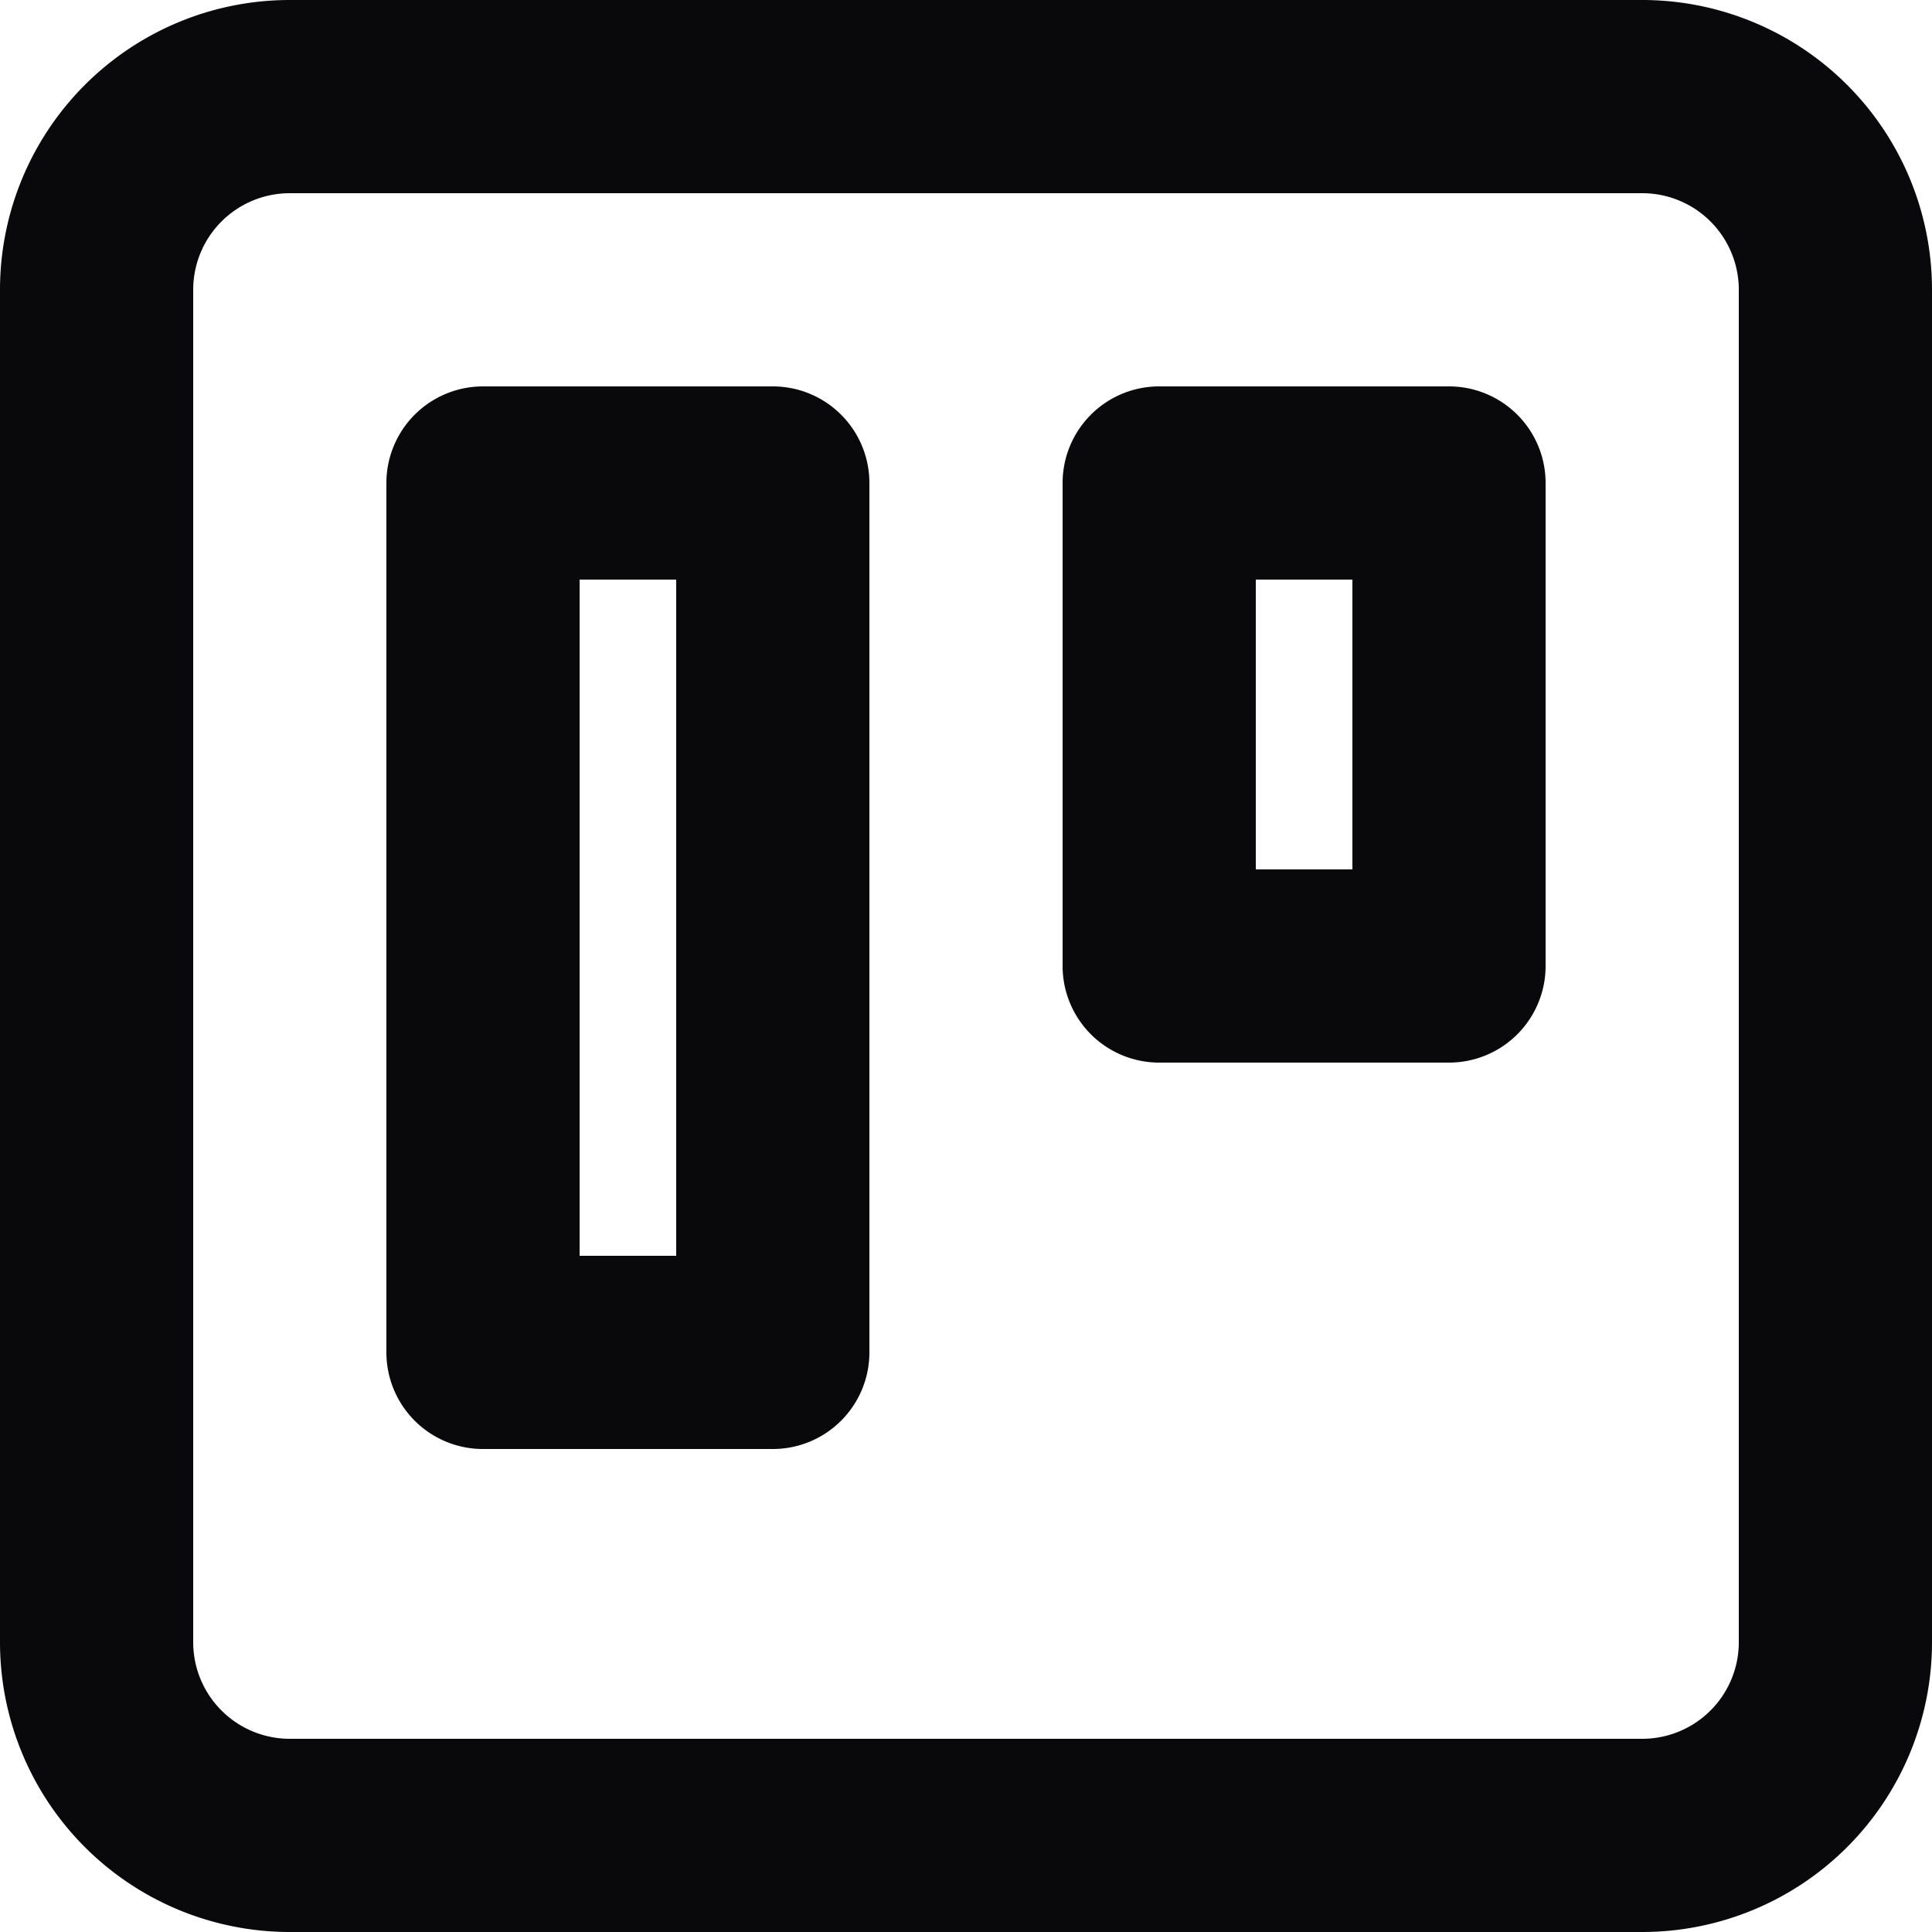 <svg id="trello" xmlns="http://www.w3.org/2000/svg" width="20" height="20" viewBox="0 0 20 20">
  <path id="Vector" d="M5,5V4A1,1,0,0,0,4,5ZM8,5H9A1,1,0,0,0,8,4Zm0,9v1a1,1,0,0,0,1-1ZM5,14H4a1,1,0,0,0,1,1Zm7-9V4a1,1,0,0,0-1,1Zm3,0h1a1,1,0,0,0-1-1Zm0,5v1a1,1,0,0,0,1-1Zm-3,0H11a1,1,0,0,0,1,1ZM3,2H17V0H3ZM17,2a1,1,0,0,1,1,1h2a3,3,0,0,0-3-3Zm1,1V17h2V3Zm0,14a1,1,0,0,1-1,1v2a3,3,0,0,0,3-3Zm-1,1H3v2H17ZM3,18a1,1,0,0,1-1-1H0a3,3,0,0,0,3,3ZM2,17V3H0V17ZM2,3A1,1,0,0,1,3,2V0A3,3,0,0,0,0,3ZM5,6H8V4H5ZM7,5v9H9V5Zm1,8H5v2H8ZM6,14V5H4v9Zm6-8h3V4H12Zm2-1v5h2V5Zm1,4H12v2h3Zm-2,1V5H11v5Z" fill="#09090b"/>
</svg>
